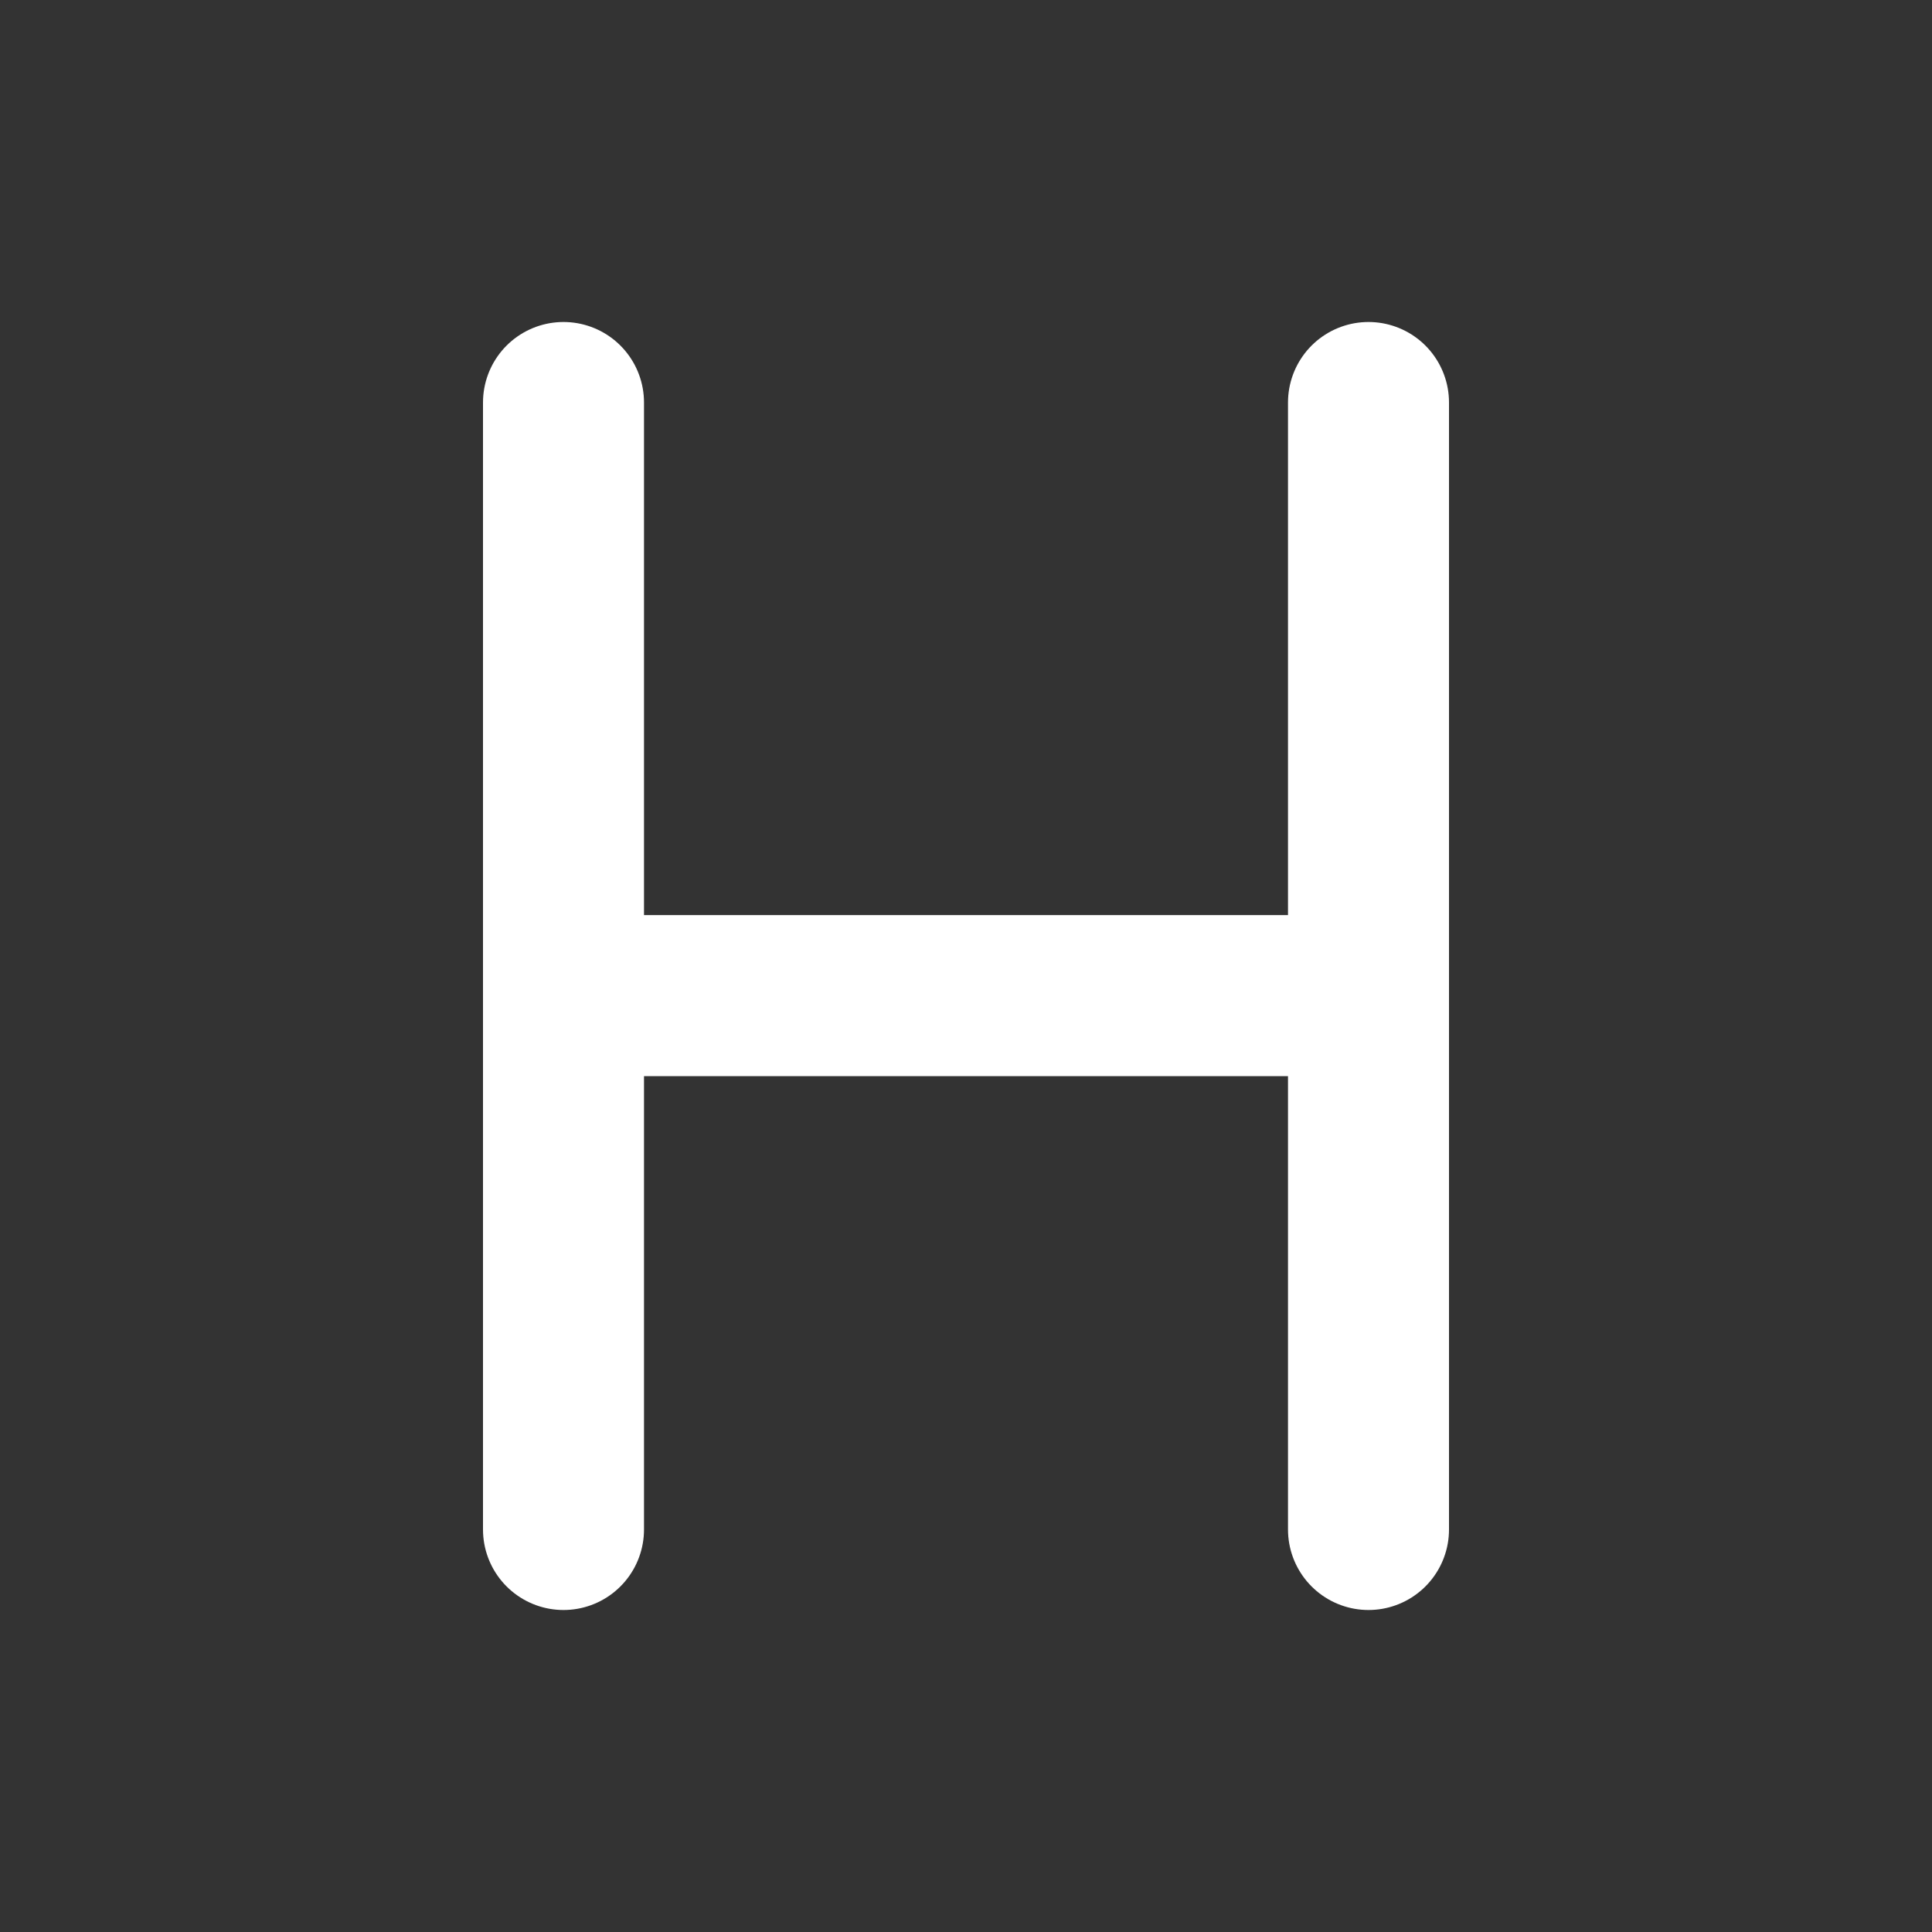 <svg width="24" height="24" viewBox="0 0 24 24" fill="none" xmlns="http://www.w3.org/2000/svg">
<rect x="0" y="0" width="24" height="24" fill="#333333" stroke="none"/>
<path d="M7 5V12.368M7 19V12.368M17 5V12.368M17 19V12.368M7 12.368H17" stroke="white" stroke-width="2" stroke-linecap="round" stroke-linejoin="round"/>
</svg>
